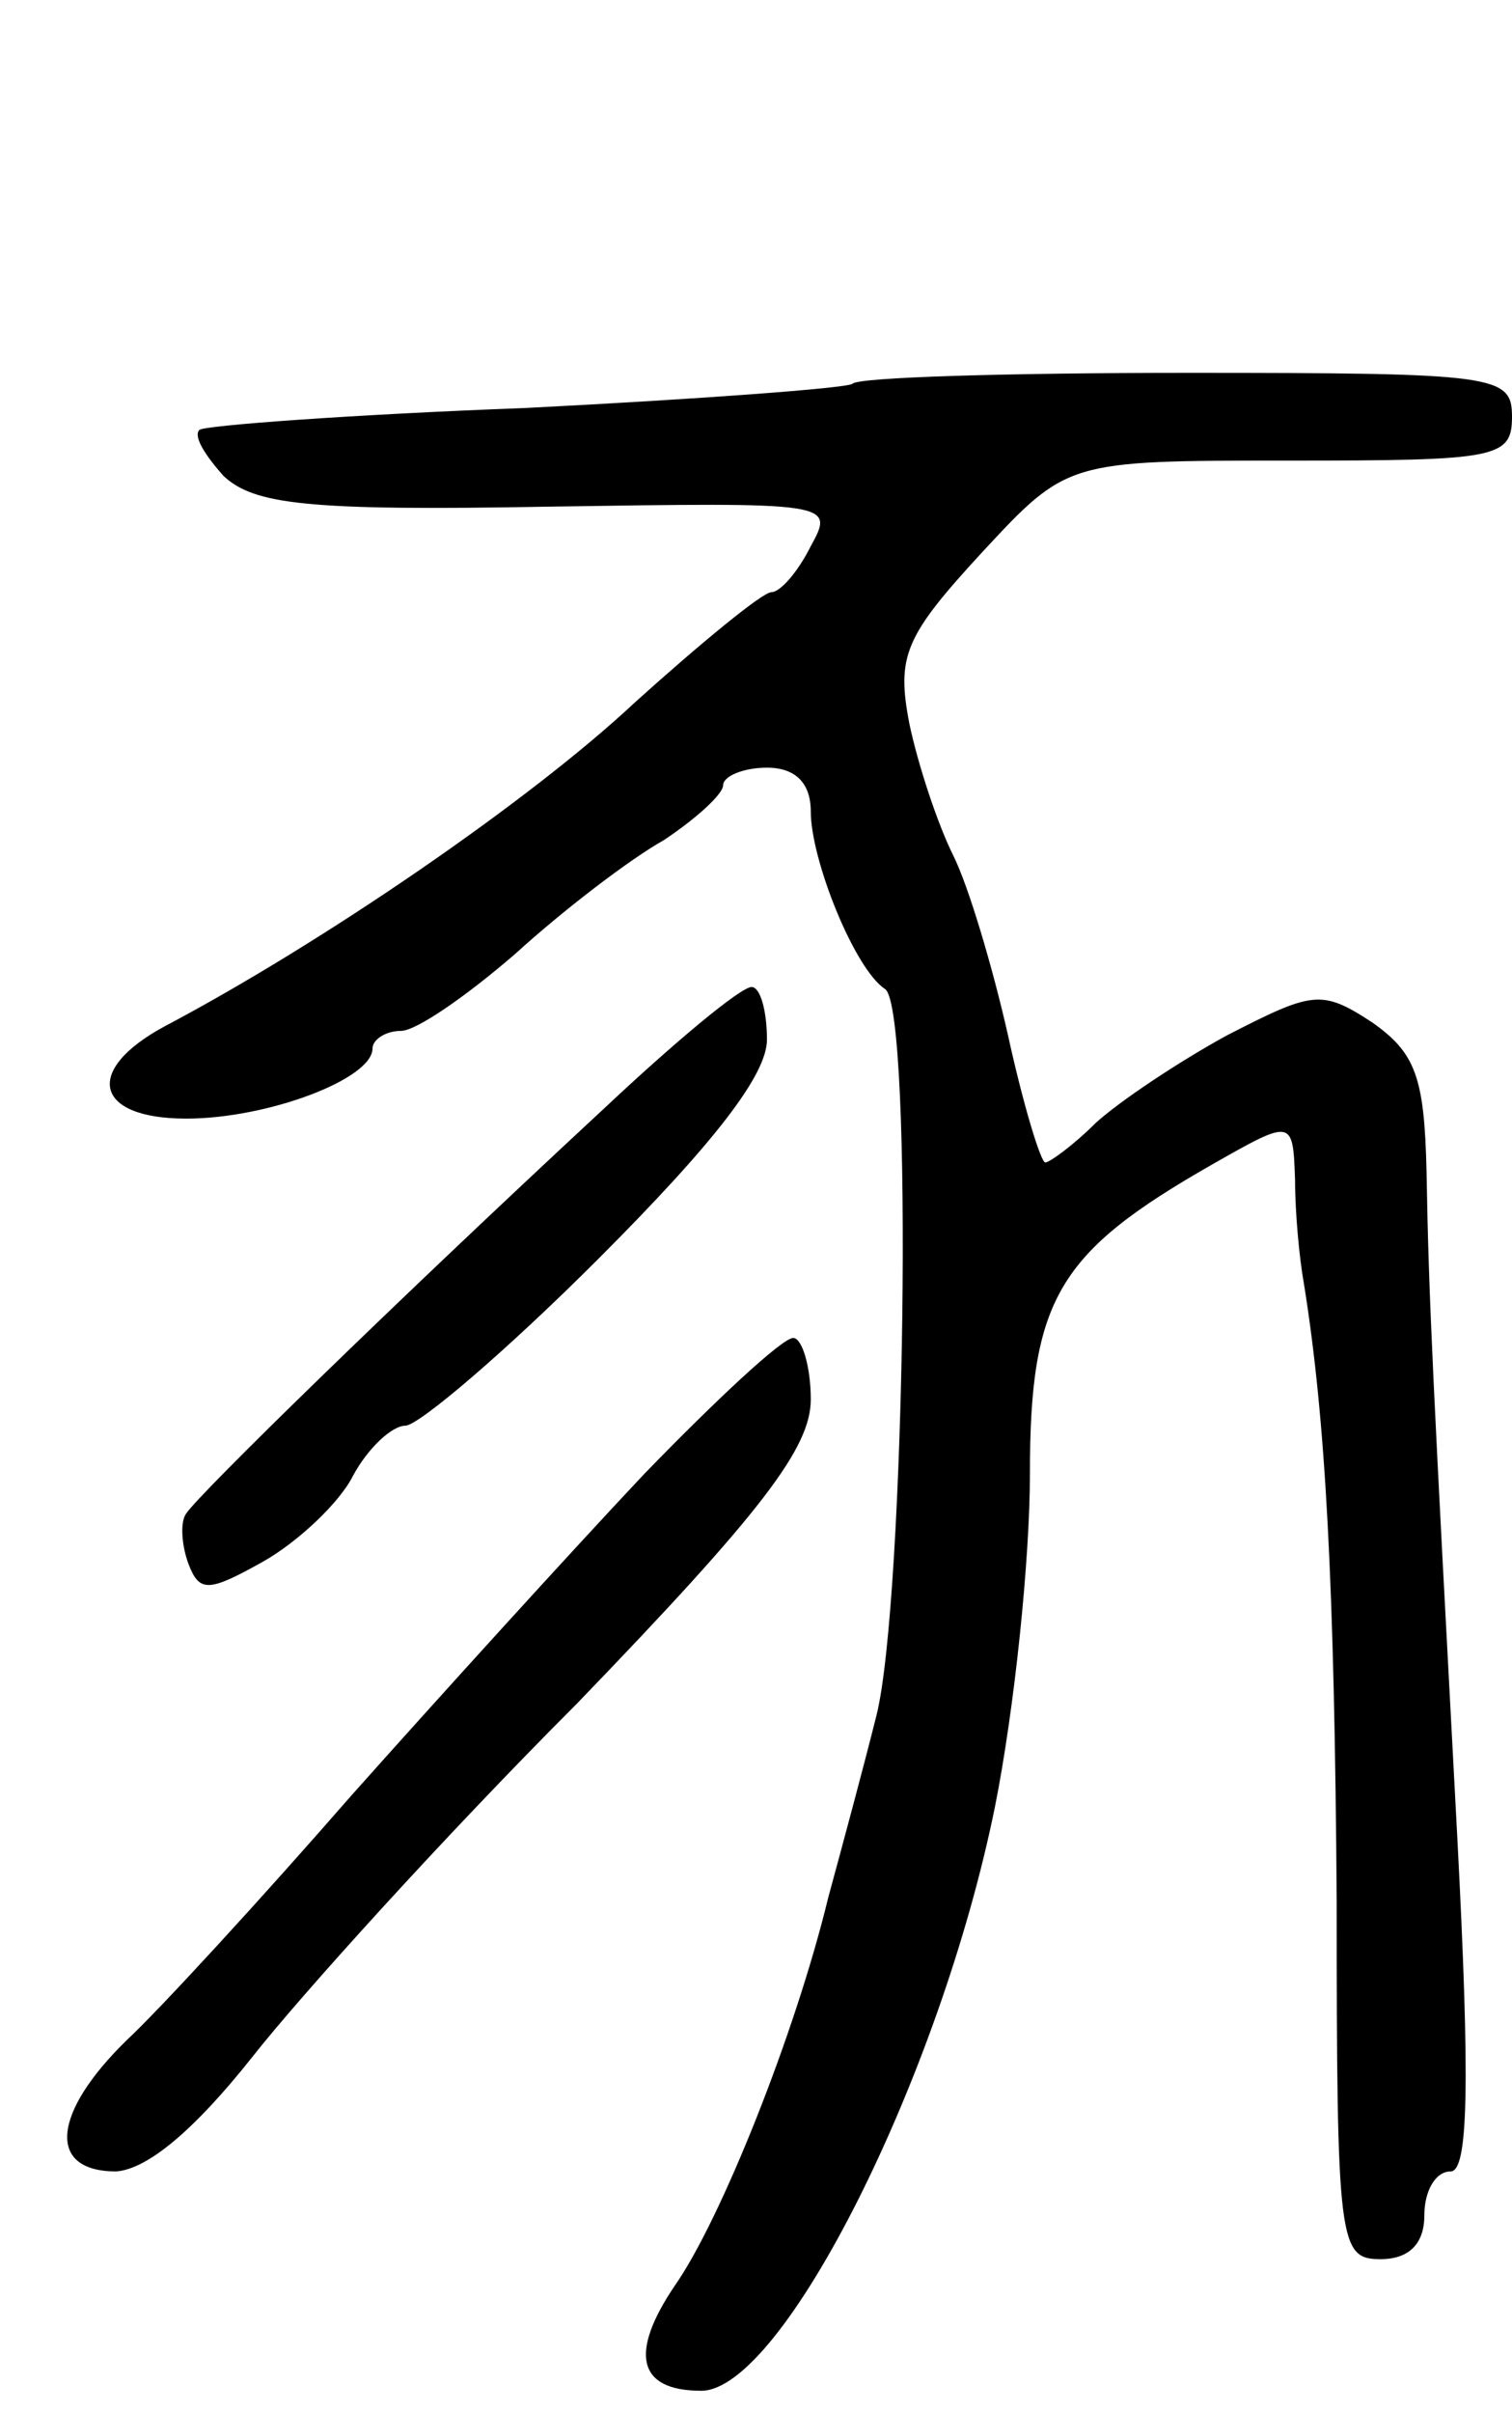 <svg version="1.0" xmlns="http://www.w3.org/2000/svg"
 width="69pt" height="110pt" viewBox="0 0 69 110"
 preserveAspectRatio="xMidYMid meet">
<g transform="translate(0,110) scale(0.1,-0.1)"
fill="#000000" stroke="none">
<path d="M389 925 c-3 -2 -70 -7 -149 -11 -80 -3 -147 -8 -149 -10 -3 -3 3
-12 11 -21 14 -13 38 -16 148 -14 130 2 131 2 120 -18 -6 -12 -14 -21 -18 -21
-4 0 -32 -23 -62 -50 -48 -45 -143 -110 -215 -148 -37 -20 -32 -42 10 -42 37
0 85 18 85 32 0 4 6 8 13 8 7 0 30 16 52 35 22 20 52 43 68 52 15 10 27 21 27
25 0 4 9 8 20 8 13 0 20 -7 20 -20 0 -22 20 -72 34 -81 13 -10 9 -279 -4 -331
-6 -24 -16 -61 -22 -83 -15 -62 -49 -147 -70 -177 -21 -31 -17 -48 12 -48 37
0 109 143 134 266 9 45 16 113 16 152 0 80 13 101 83 141 37 21 37 21 38 -7 0
-15 2 -36 4 -47 10 -62 14 -137 15 -282 0 -156 1 -163 20 -163 13 0 20 7 20
20 0 11 5 20 12 20 8 0 9 39 3 153 -11 206 -13 244 -14 303 -1 43 -5 54 -25
68 -23 15 -27 14 -66 -6 -22 -12 -49 -30 -60 -40 -10 -10 -21 -18 -23 -18 -2
0 -10 26 -17 58 -7 31 -18 68 -25 82 -7 14 -16 41 -20 60 -6 31 -2 40 33 78
39 42 39 42 140 42 95 0 102 1 102 20 0 19 -7 20 -148 20 -82 0 -151 -2 -153
-5z"/>
<path d="M275 594 c-96 -89 -184 -175 -190 -184 -3 -4 -2 -15 1 -23 5 -13 9
-13 34 1 16 9 35 27 41 39 7 13 18 23 24 23 6 0 46 34 88 76 53 53 77 84 77
100 0 13 -3 24 -7 24 -5 0 -35 -25 -68 -56z"/>
<path d="M294 428 c-33 -35 -93 -101 -134 -147 -41 -47 -87 -97 -102 -111 -34
-33 -37 -60 -5 -60 14 1 35 18 62 52 22 28 88 101 148 161 85 88 107 117 107
139 0 15 -4 28 -8 28 -5 0 -35 -28 -68 -62z"/>
</g>
</svg>
